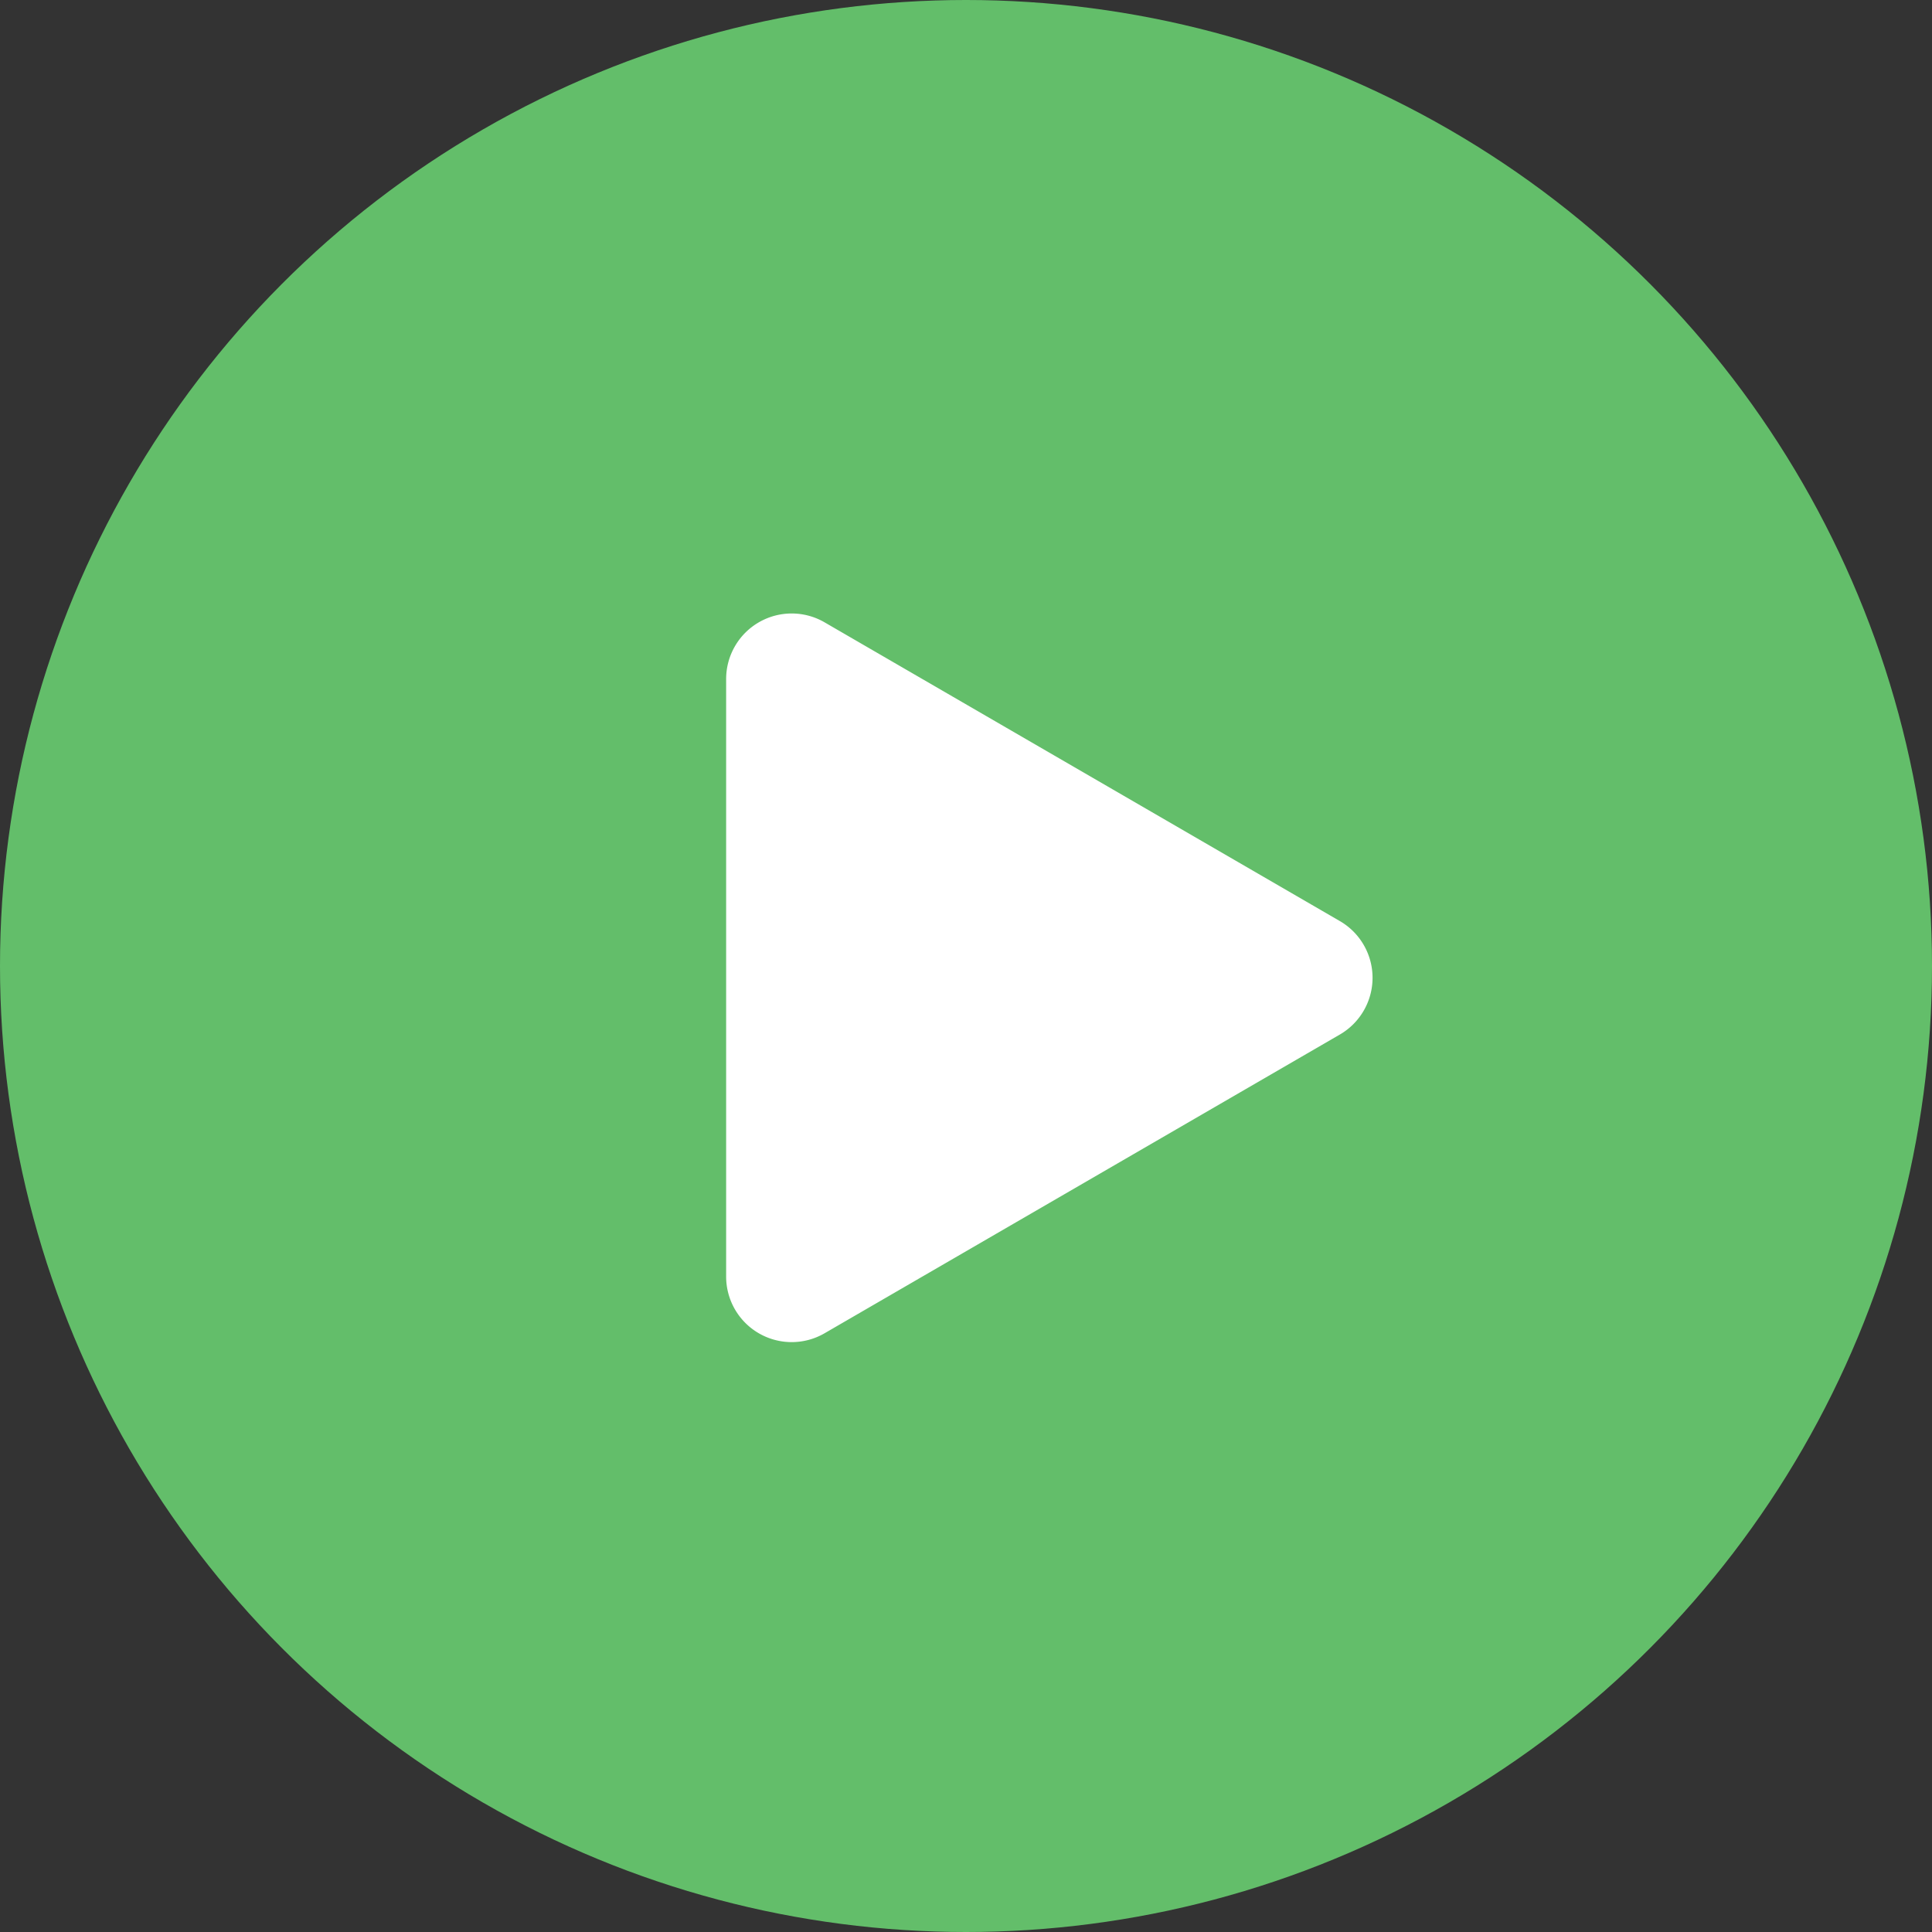 <svg id="playVideoGreen" xmlns="http://www.w3.org/2000/svg" width="58.944" height="58.944" viewBox="0 0 58.944 58.944">
  <rect x="0" y="0" width="58.944" height="58.944" fill="#333333" stroke="none"/>
  <circle id="Ellipse_42" data-name="Ellipse 42" cx="29.472" cy="29.472" r="29.472" transform="translate(0)" fill="#63be6a"/>
  <path id="Polygon_12" data-name="Polygon 12" d="M10.859,2.984a2,2,0,0,1,3.46,0l9.117,15.725a2,2,0,0,1-1.73,3H3.472a2,2,0,0,1-1.73-3Z" transform="translate(43.863 17.243) rotate(90)" fill="#fff"/>
</svg>
